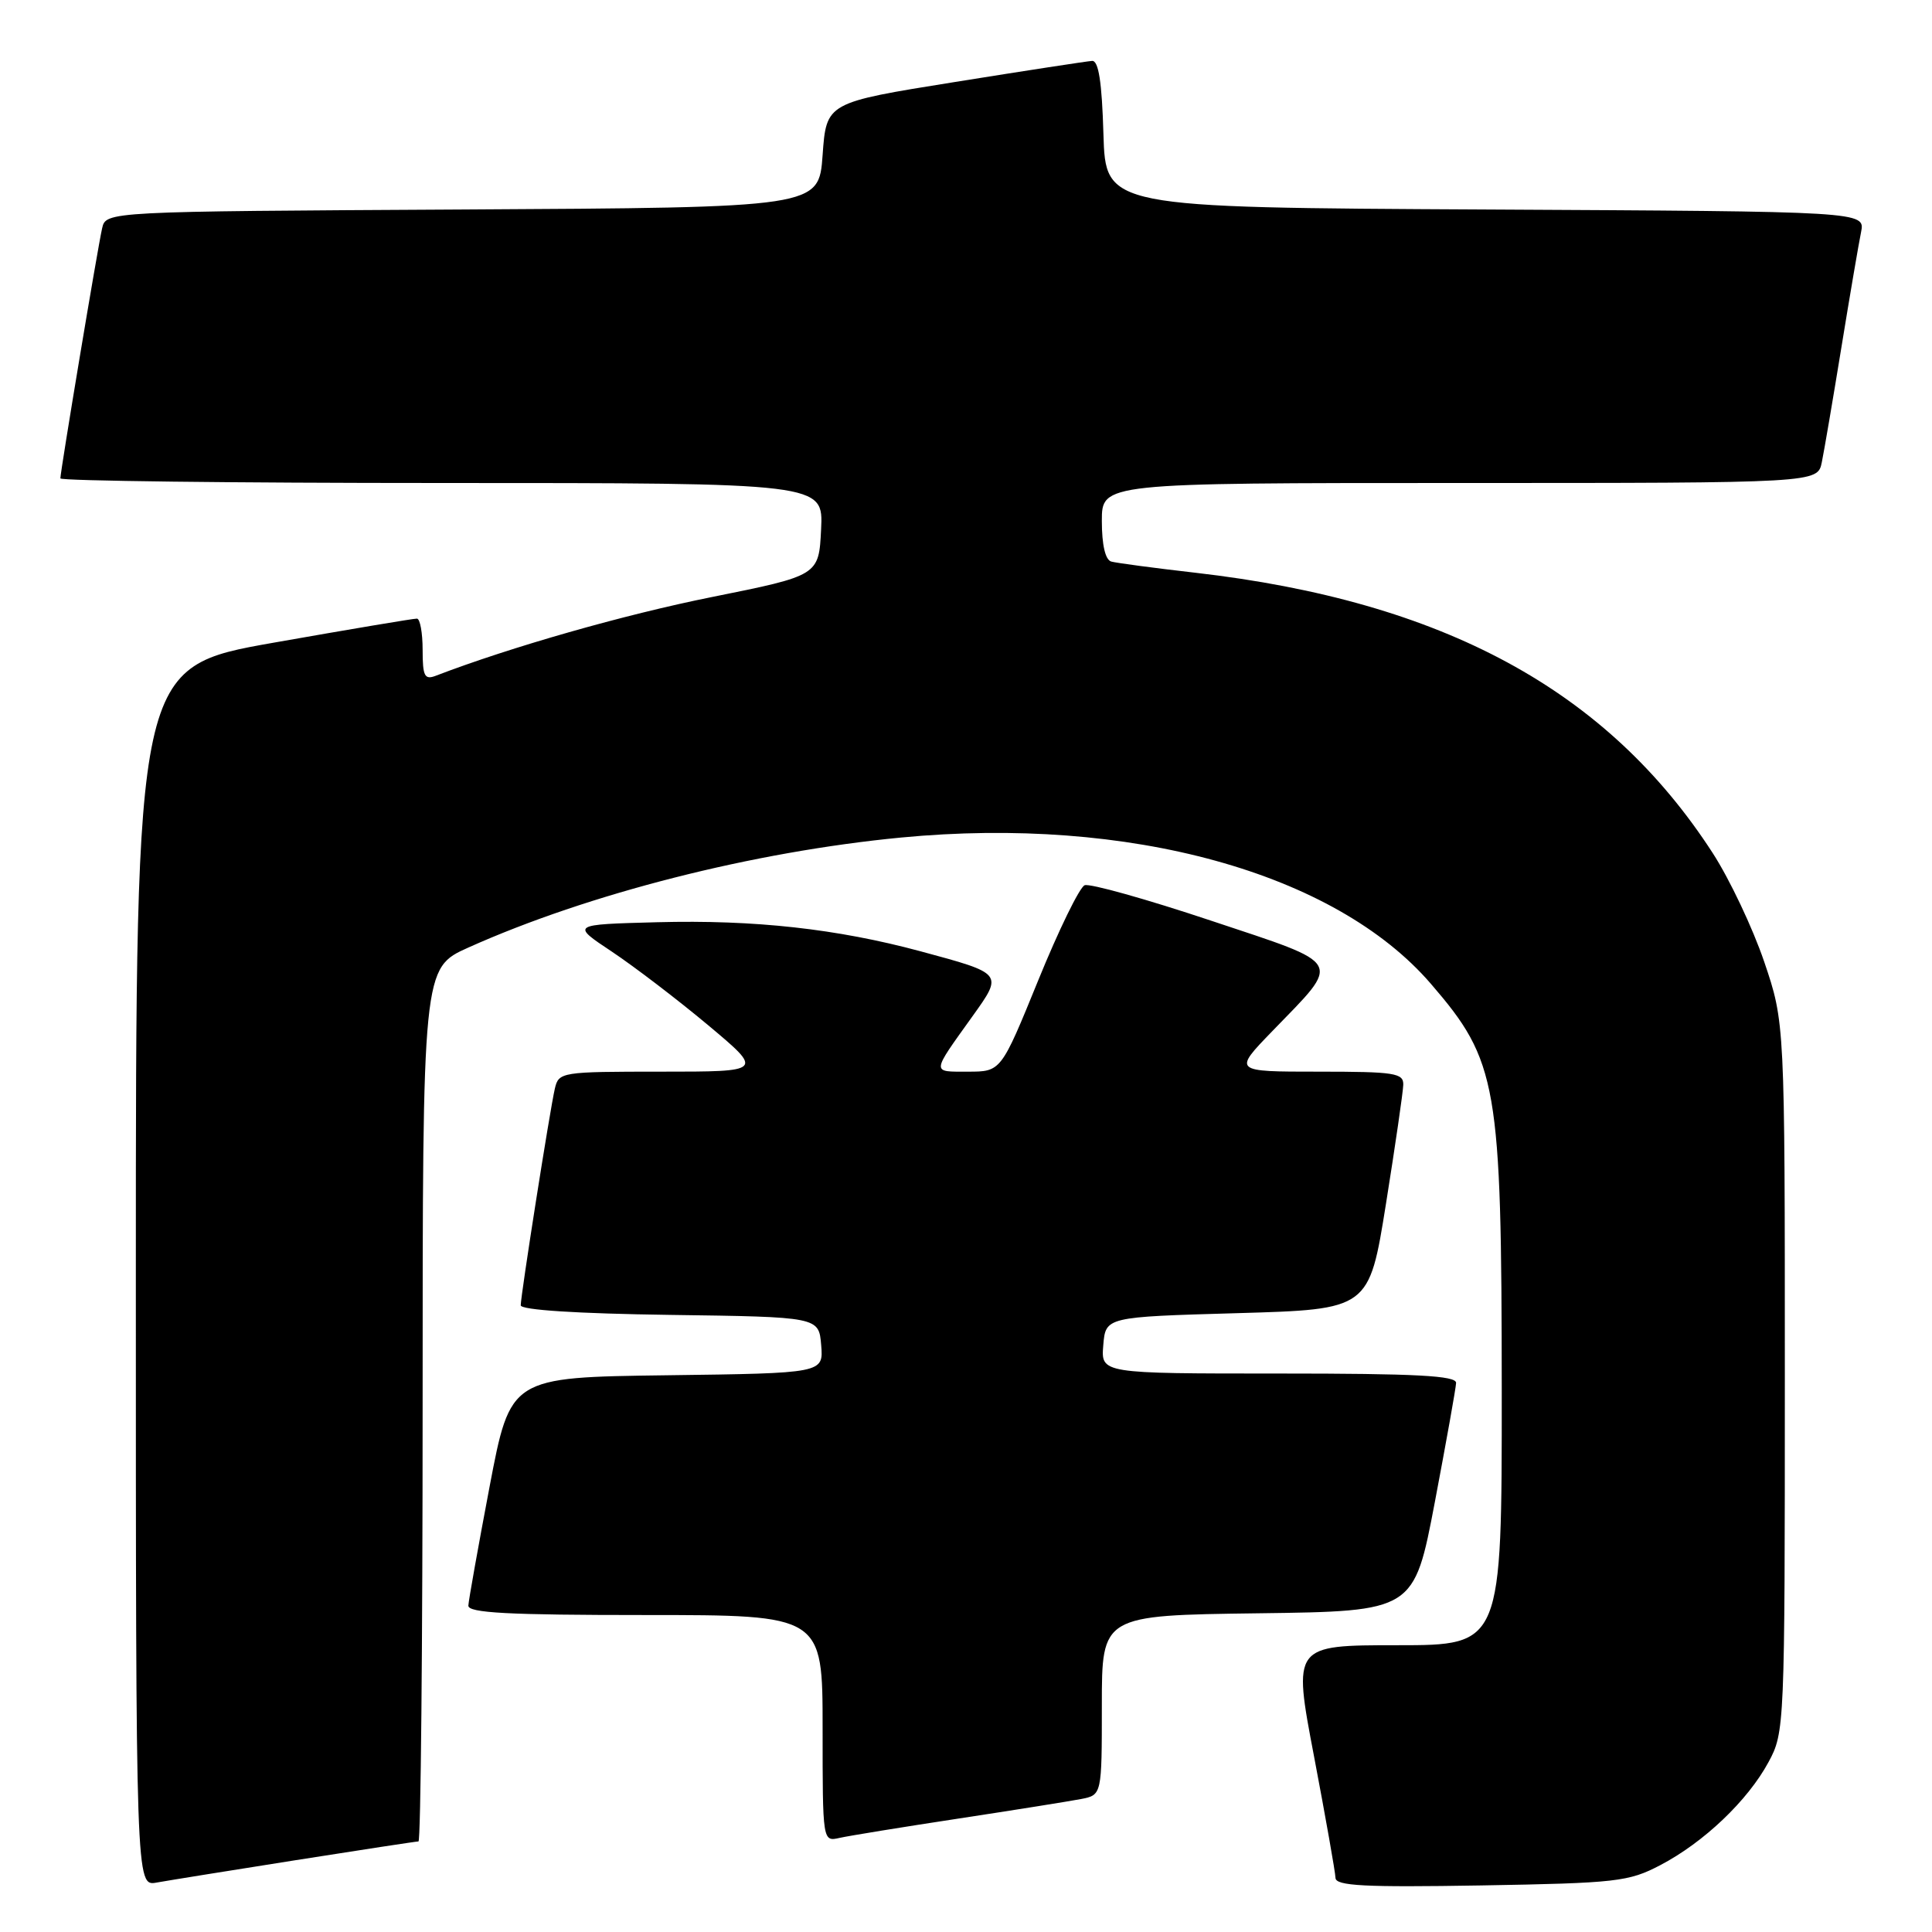 <?xml version="1.0" encoding="UTF-8" standalone="no"?>
<!DOCTYPE svg PUBLIC "-//W3C//DTD SVG 1.1//EN" "http://www.w3.org/Graphics/SVG/1.1/DTD/svg11.dtd" >
<svg xmlns="http://www.w3.org/2000/svg" xmlns:xlink="http://www.w3.org/1999/xlink" version="1.1" viewBox="0 0 256 256">
 <g >
 <path fill="currentColor"
d=" M 39.20 246.48 C 47.83 245.12 55.14 244.00 55.45 244.00 C 55.75 244.00 56.00 217.96 56.00 186.14 C 56.00 128.27 56.00 128.27 62.07 125.55 C 77.99 118.41 99.82 112.86 119.38 110.98 C 149.61 108.08 176.89 115.61 189.60 130.36 C 198.45 140.62 198.97 143.65 198.99 184.25 C 199.00 218.00 199.00 218.00 185.16 218.00 C 171.31 218.00 171.31 218.00 174.12 232.75 C 175.66 240.86 176.94 248.10 176.96 248.83 C 176.99 249.89 180.77 250.09 196.25 249.83 C 214.19 249.52 215.81 249.34 220.00 247.14 C 225.76 244.13 231.58 238.59 234.33 233.50 C 236.47 229.56 236.50 228.80 236.50 182.50 C 236.50 135.50 236.50 135.50 233.76 127.42 C 232.25 122.98 229.19 116.51 226.96 113.06 C 212.99 91.45 191.24 79.66 158.38 75.89 C 152.95 75.27 147.94 74.60 147.25 74.41 C 146.46 74.19 146.00 72.20 146.00 69.03 C 146.00 64.00 146.00 64.00 193.42 64.00 C 240.84 64.00 240.84 64.00 241.40 61.25 C 241.71 59.74 242.88 52.88 244.00 46.00 C 245.12 39.12 246.29 32.27 246.60 30.76 C 247.15 28.02 247.15 28.02 196.83 27.76 C 146.50 27.50 146.50 27.50 146.21 17.75 C 146.01 10.88 145.57 8.02 144.71 8.07 C 144.05 8.11 135.85 9.37 126.50 10.87 C 109.50 13.59 109.50 13.59 109.00 20.55 C 108.50 27.50 108.50 27.50 61.27 27.76 C 14.03 28.02 14.03 28.02 13.53 30.26 C 12.94 32.84 8.00 62.46 8.00 63.39 C 8.00 63.72 30.75 64.00 58.55 64.00 C 109.10 64.00 109.10 64.00 108.80 70.13 C 108.50 76.26 108.50 76.26 94.33 79.11 C 82.71 81.44 67.65 85.74 57.75 89.54 C 56.26 90.11 56.00 89.61 56.00 86.11 C 56.00 83.85 55.66 81.99 55.25 81.97 C 54.84 81.95 46.29 83.39 36.25 85.16 C 18.00 88.38 18.00 88.38 18.00 169.16 C 18.00 249.95 18.00 249.95 20.75 249.45 C 22.26 249.18 30.56 247.84 39.20 246.48 Z  M 127.00 240.97 C 134.43 239.84 141.74 238.67 143.25 238.38 C 146.00 237.84 146.00 237.84 146.00 225.94 C 146.00 214.04 146.00 214.04 166.69 213.77 C 187.37 213.50 187.37 213.50 190.13 199.00 C 191.64 191.03 192.91 183.94 192.94 183.25 C 192.99 182.28 187.65 182.00 169.44 182.00 C 145.88 182.00 145.88 182.00 146.19 178.25 C 146.50 174.50 146.50 174.50 163.96 174.00 C 181.41 173.50 181.41 173.50 183.65 159.50 C 184.88 151.80 185.91 144.71 185.94 143.75 C 185.99 142.18 184.82 142.00 174.69 142.00 C 163.39 142.00 163.39 142.00 168.59 136.63 C 177.82 127.10 178.28 127.93 160.46 121.99 C 151.92 119.14 144.39 117.03 143.72 117.30 C 143.05 117.57 140.28 123.24 137.57 129.90 C 132.64 142.00 132.64 142.00 128.26 142.00 C 123.39 142.00 123.36 142.34 128.86 134.66 C 132.93 128.97 132.97 129.02 121.97 126.05 C 110.91 123.07 99.99 121.86 87.08 122.20 C 75.66 122.50 75.66 122.50 81.08 126.10 C 84.06 128.09 89.80 132.47 93.84 135.85 C 101.18 142.00 101.18 142.00 87.61 142.00 C 74.36 142.00 74.03 142.05 73.52 144.25 C 72.86 147.10 69.00 171.63 69.00 172.96 C 69.00 173.58 76.49 174.06 88.75 174.23 C 108.50 174.50 108.50 174.50 108.81 178.23 C 109.12 181.96 109.12 181.96 88.37 182.23 C 67.63 182.50 67.63 182.50 64.87 197.00 C 63.36 204.97 62.09 212.06 62.06 212.75 C 62.01 213.72 67.34 214.00 85.50 214.00 C 109.00 214.00 109.00 214.00 109.00 229.02 C 109.00 244.04 109.00 244.04 111.25 243.53 C 112.49 243.25 119.58 242.10 127.00 240.97 Z "/>
</g>
</svg>